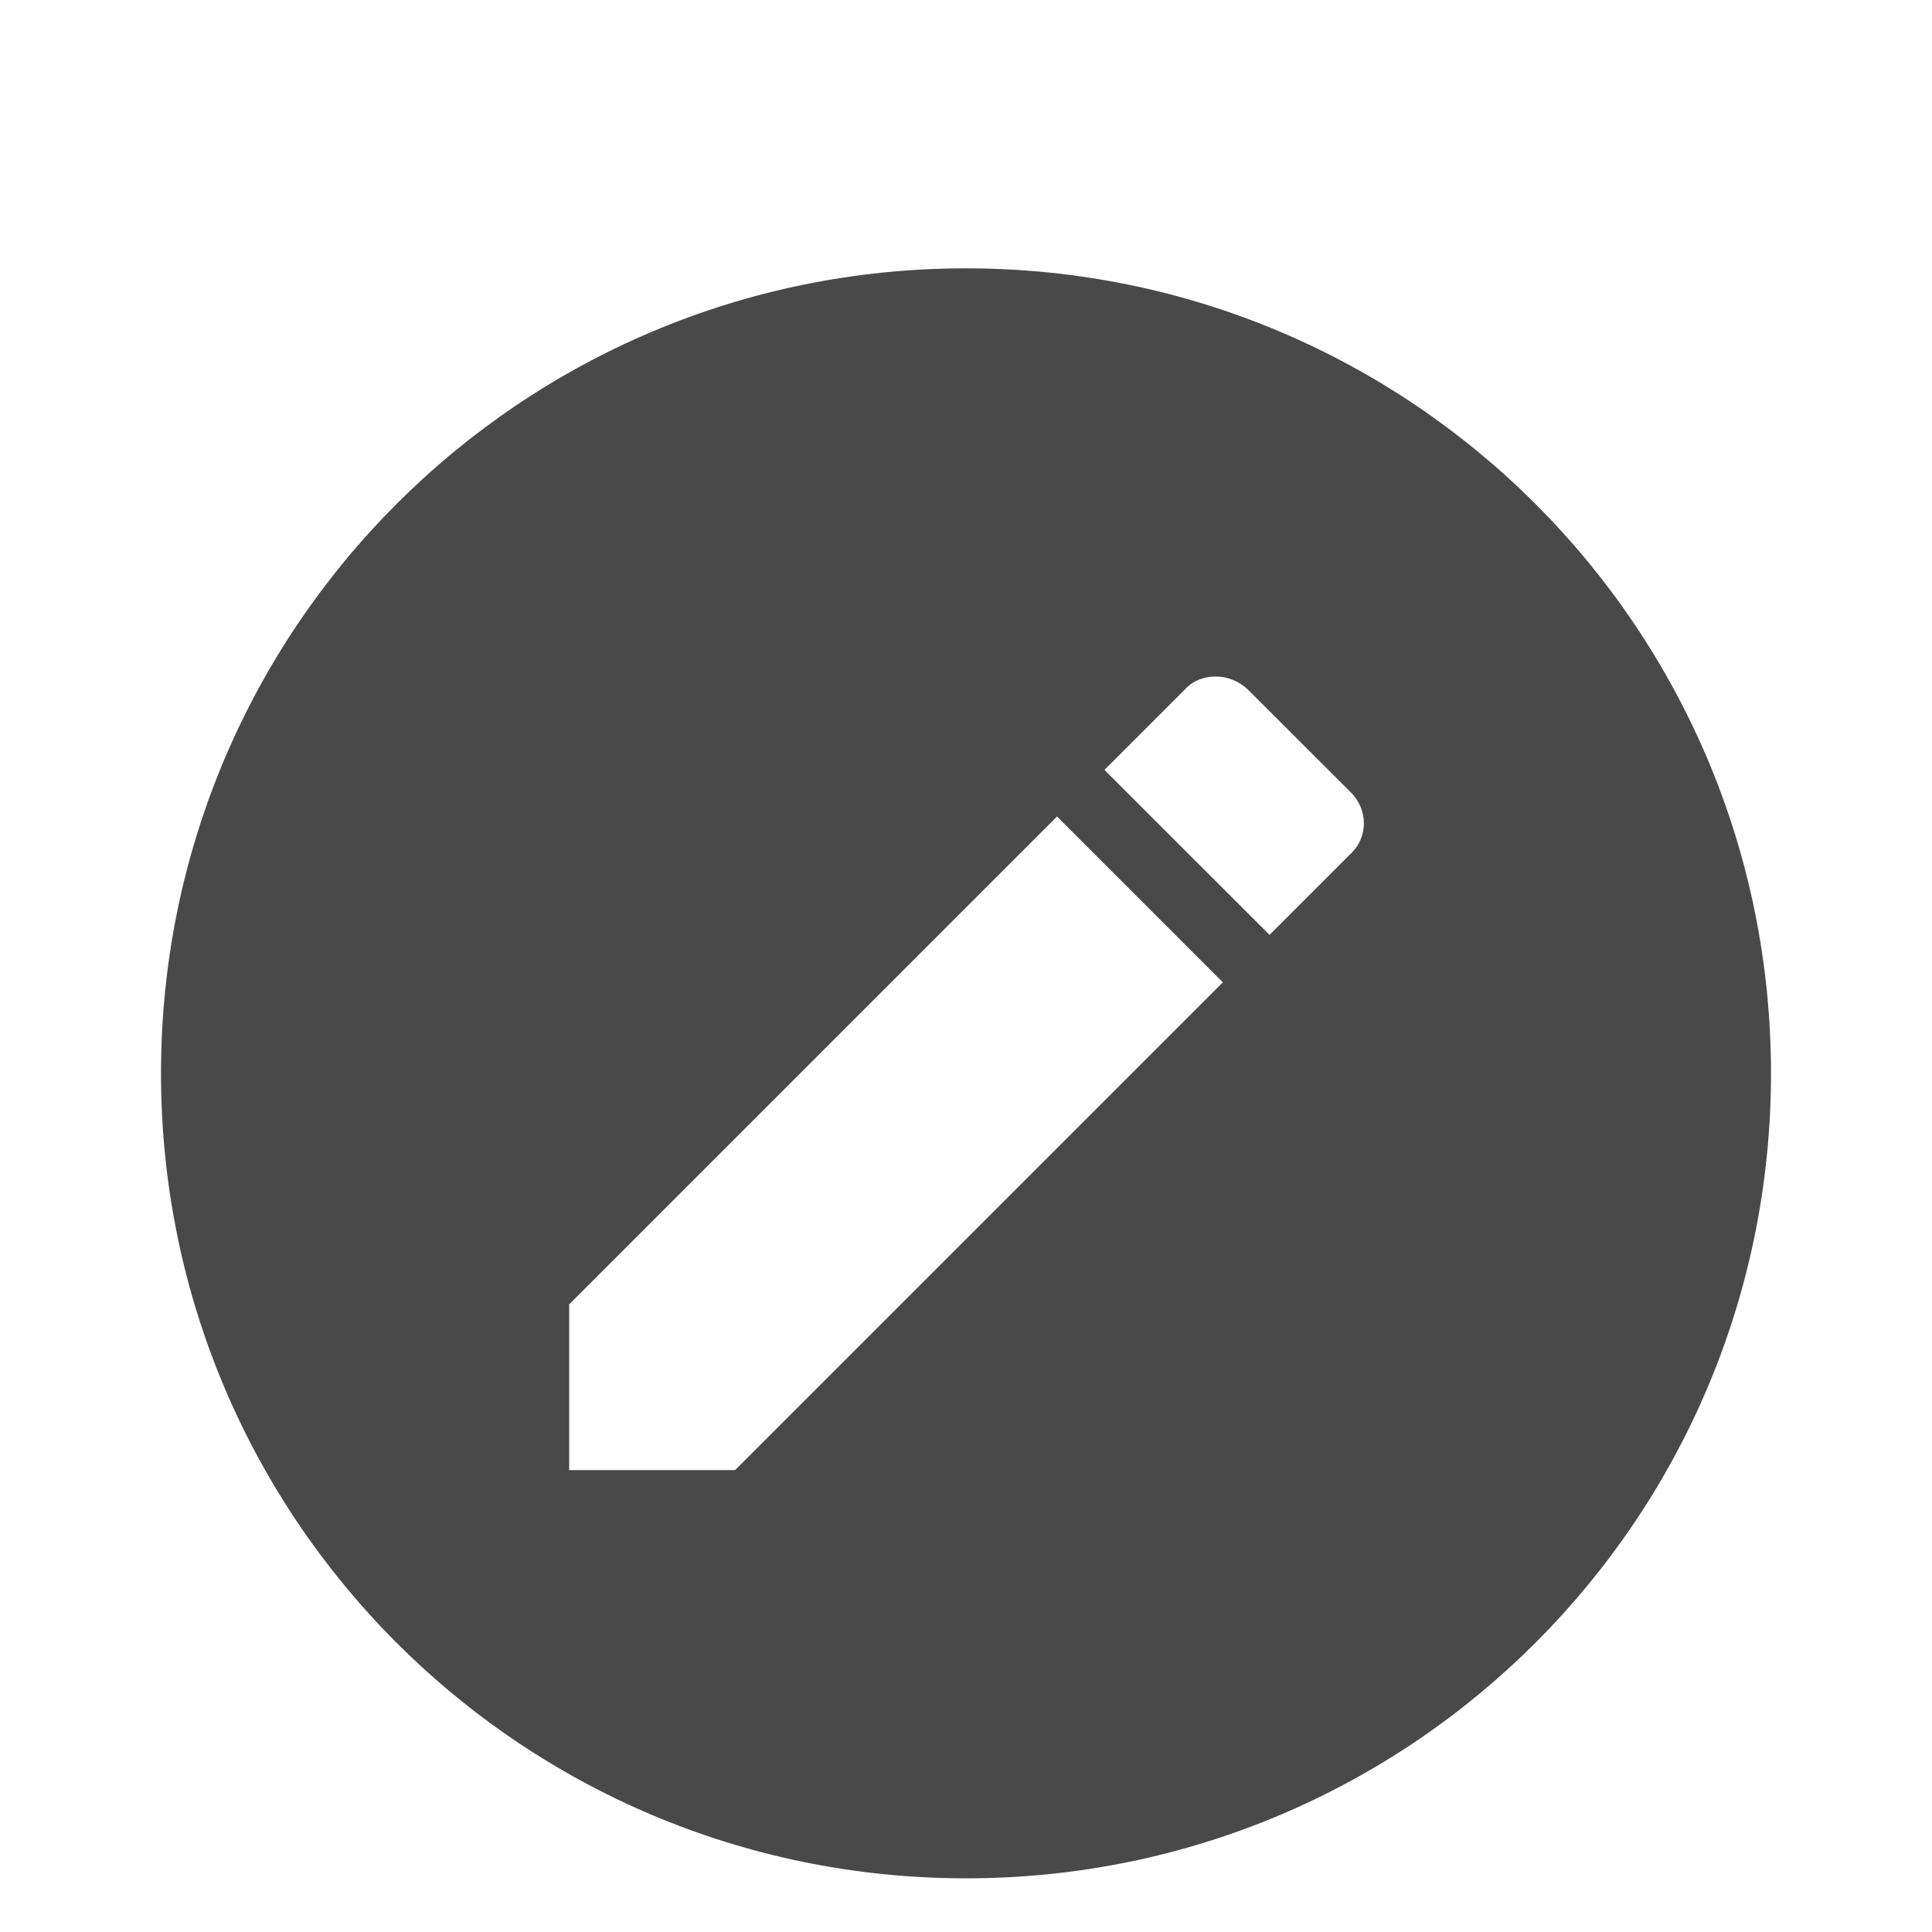 <svg width="18" height="18" viewBox="0 0 18 18" fill="none" xmlns="http://www.w3.org/2000/svg">
<path d="M9 2.5C4.853 2.5 1.5 5.853 1.5 10C1.5 14.148 4.853 17.5 9 17.5C13.148 17.5 16.5 14.148 16.5 10C16.5 5.853 13.148 2.5 9 2.5ZM11.325 6.303C11.43 6.303 11.535 6.34 11.625 6.423L12.578 7.375C12.75 7.54 12.75 7.803 12.578 7.96L11.828 8.71L10.29 7.173L11.04 6.423C11.115 6.34 11.22 6.303 11.325 6.303ZM9.848 7.607L11.393 9.152L6.848 13.697H5.303V12.152L9.848 7.607Z" fill="#494949"/>
</svg>
